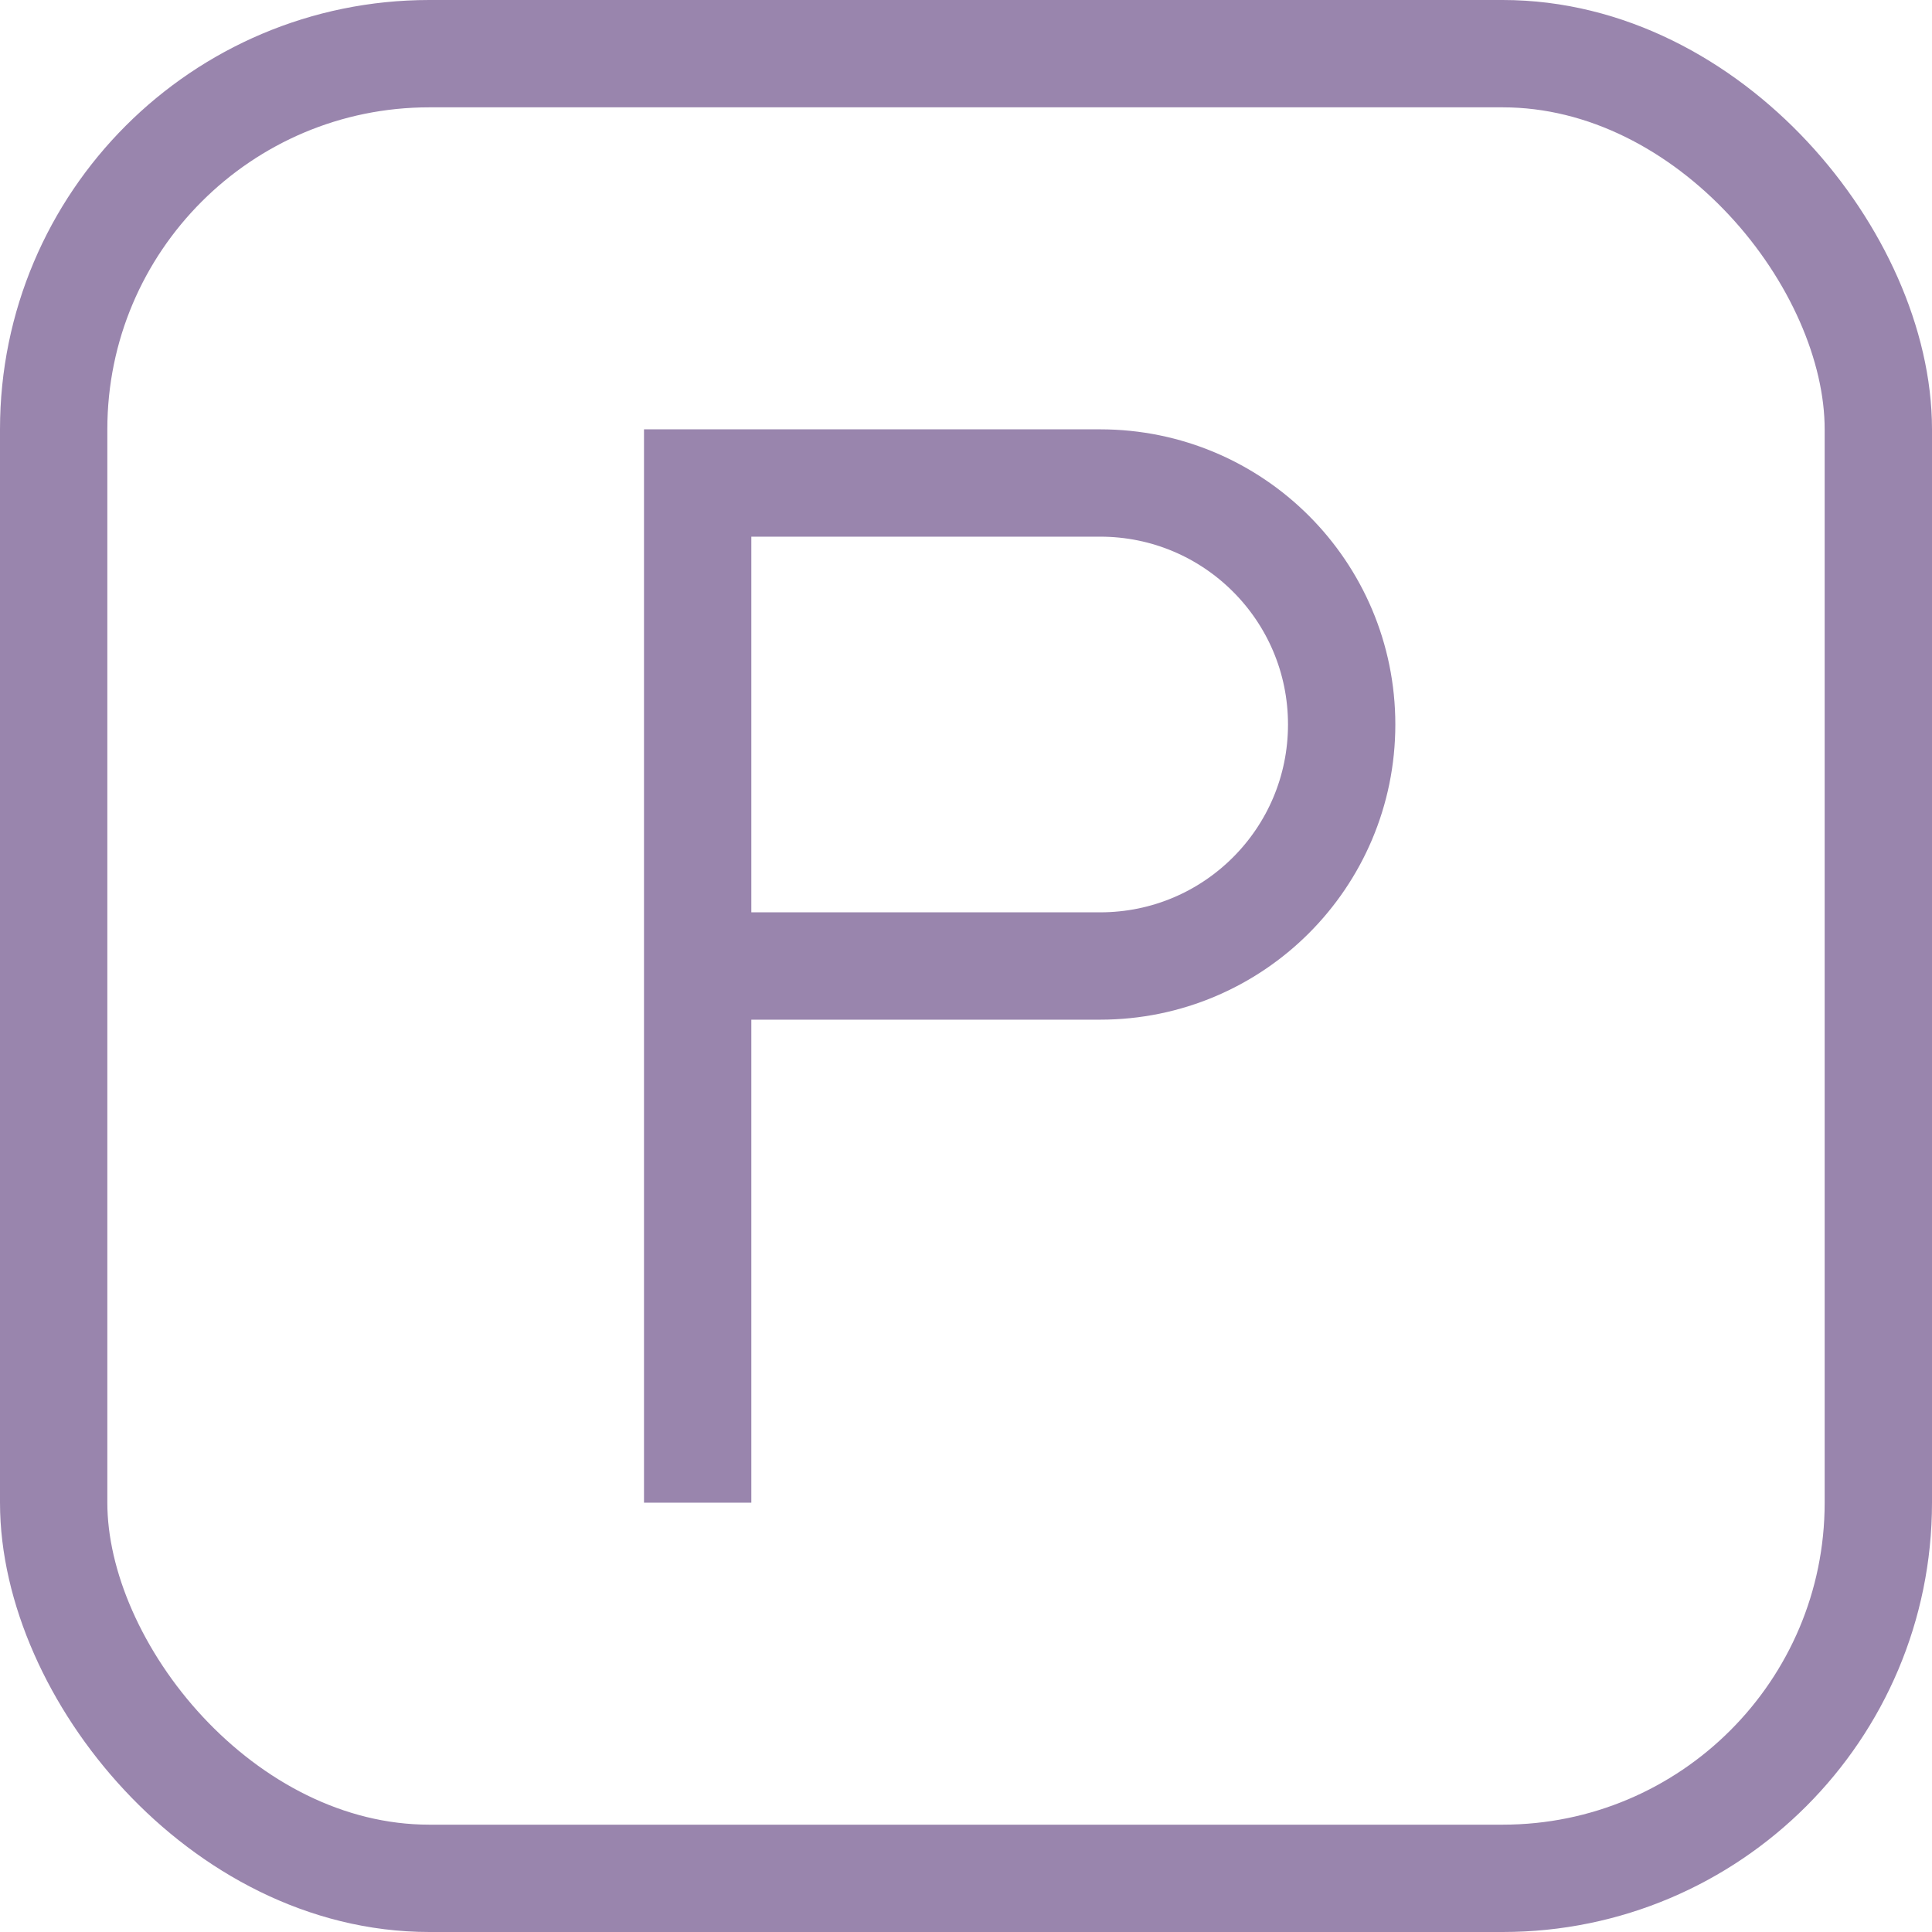 <svg width="18" height="18" viewBox="0 0 18 18" fill="none" xmlns="http://www.w3.org/2000/svg"><path d="M6.5 13.5V9M6.5 9V4.5H10.25C11.493 4.5 12.5 5.507 12.5 6.75V6.75C12.5 7.993 11.493 9 10.25 9H6.5Z" stroke="#9985AD" stroke-linecap="square"></path><rect x="0.5" y="0.5" width="17" height="17" rx="3.5" stroke="#9985AD"></rect></svg>